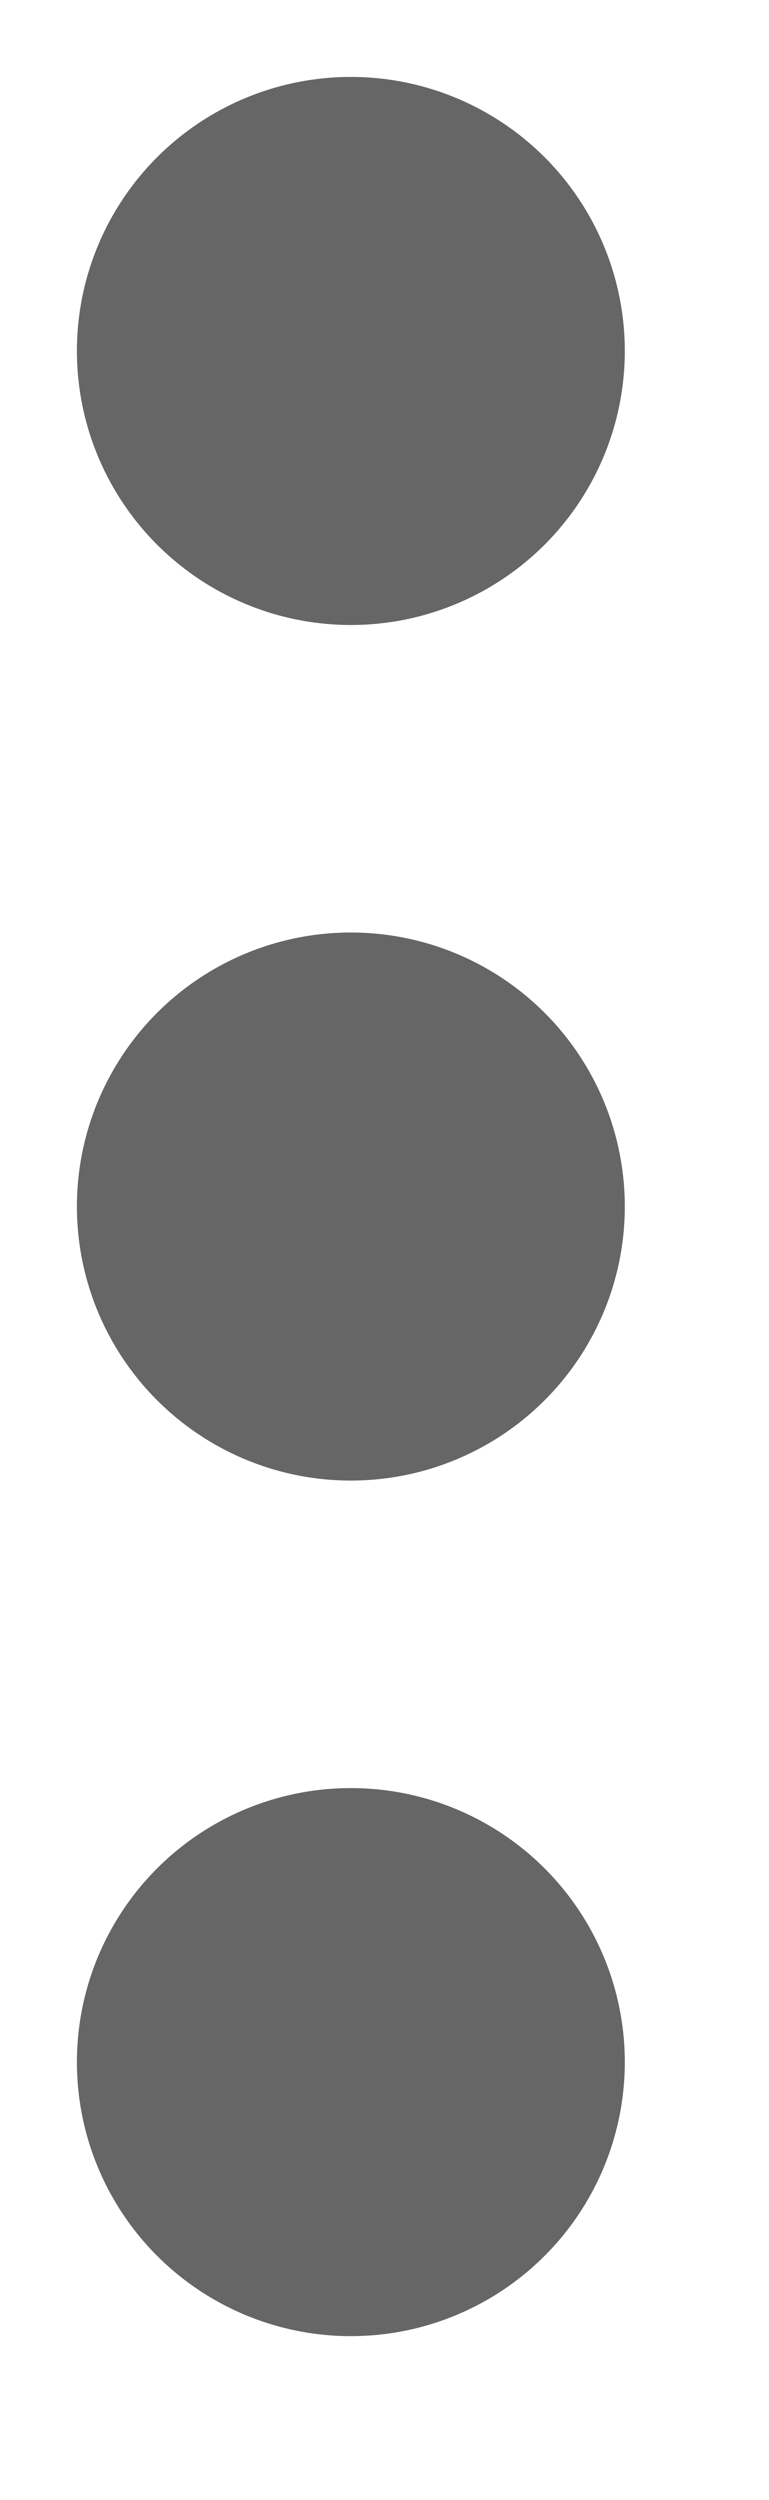 <svg width="4" height="13" viewBox="0 0 4 13" fill="none" xmlns="http://www.w3.org/2000/svg">
<circle cx="1.825" cy="10.723" r="1.425" transform="rotate(-90 1.825 10.723)" fill="#666666"/>
<circle cx="1.825" cy="6.274" r="1.425" transform="rotate(-90 1.825 6.274)" fill="#666666"/>
<circle cx="1.825" cy="1.825" r="1.425" transform="rotate(-90 1.825 1.825)" fill="#666666"/>
</svg>
